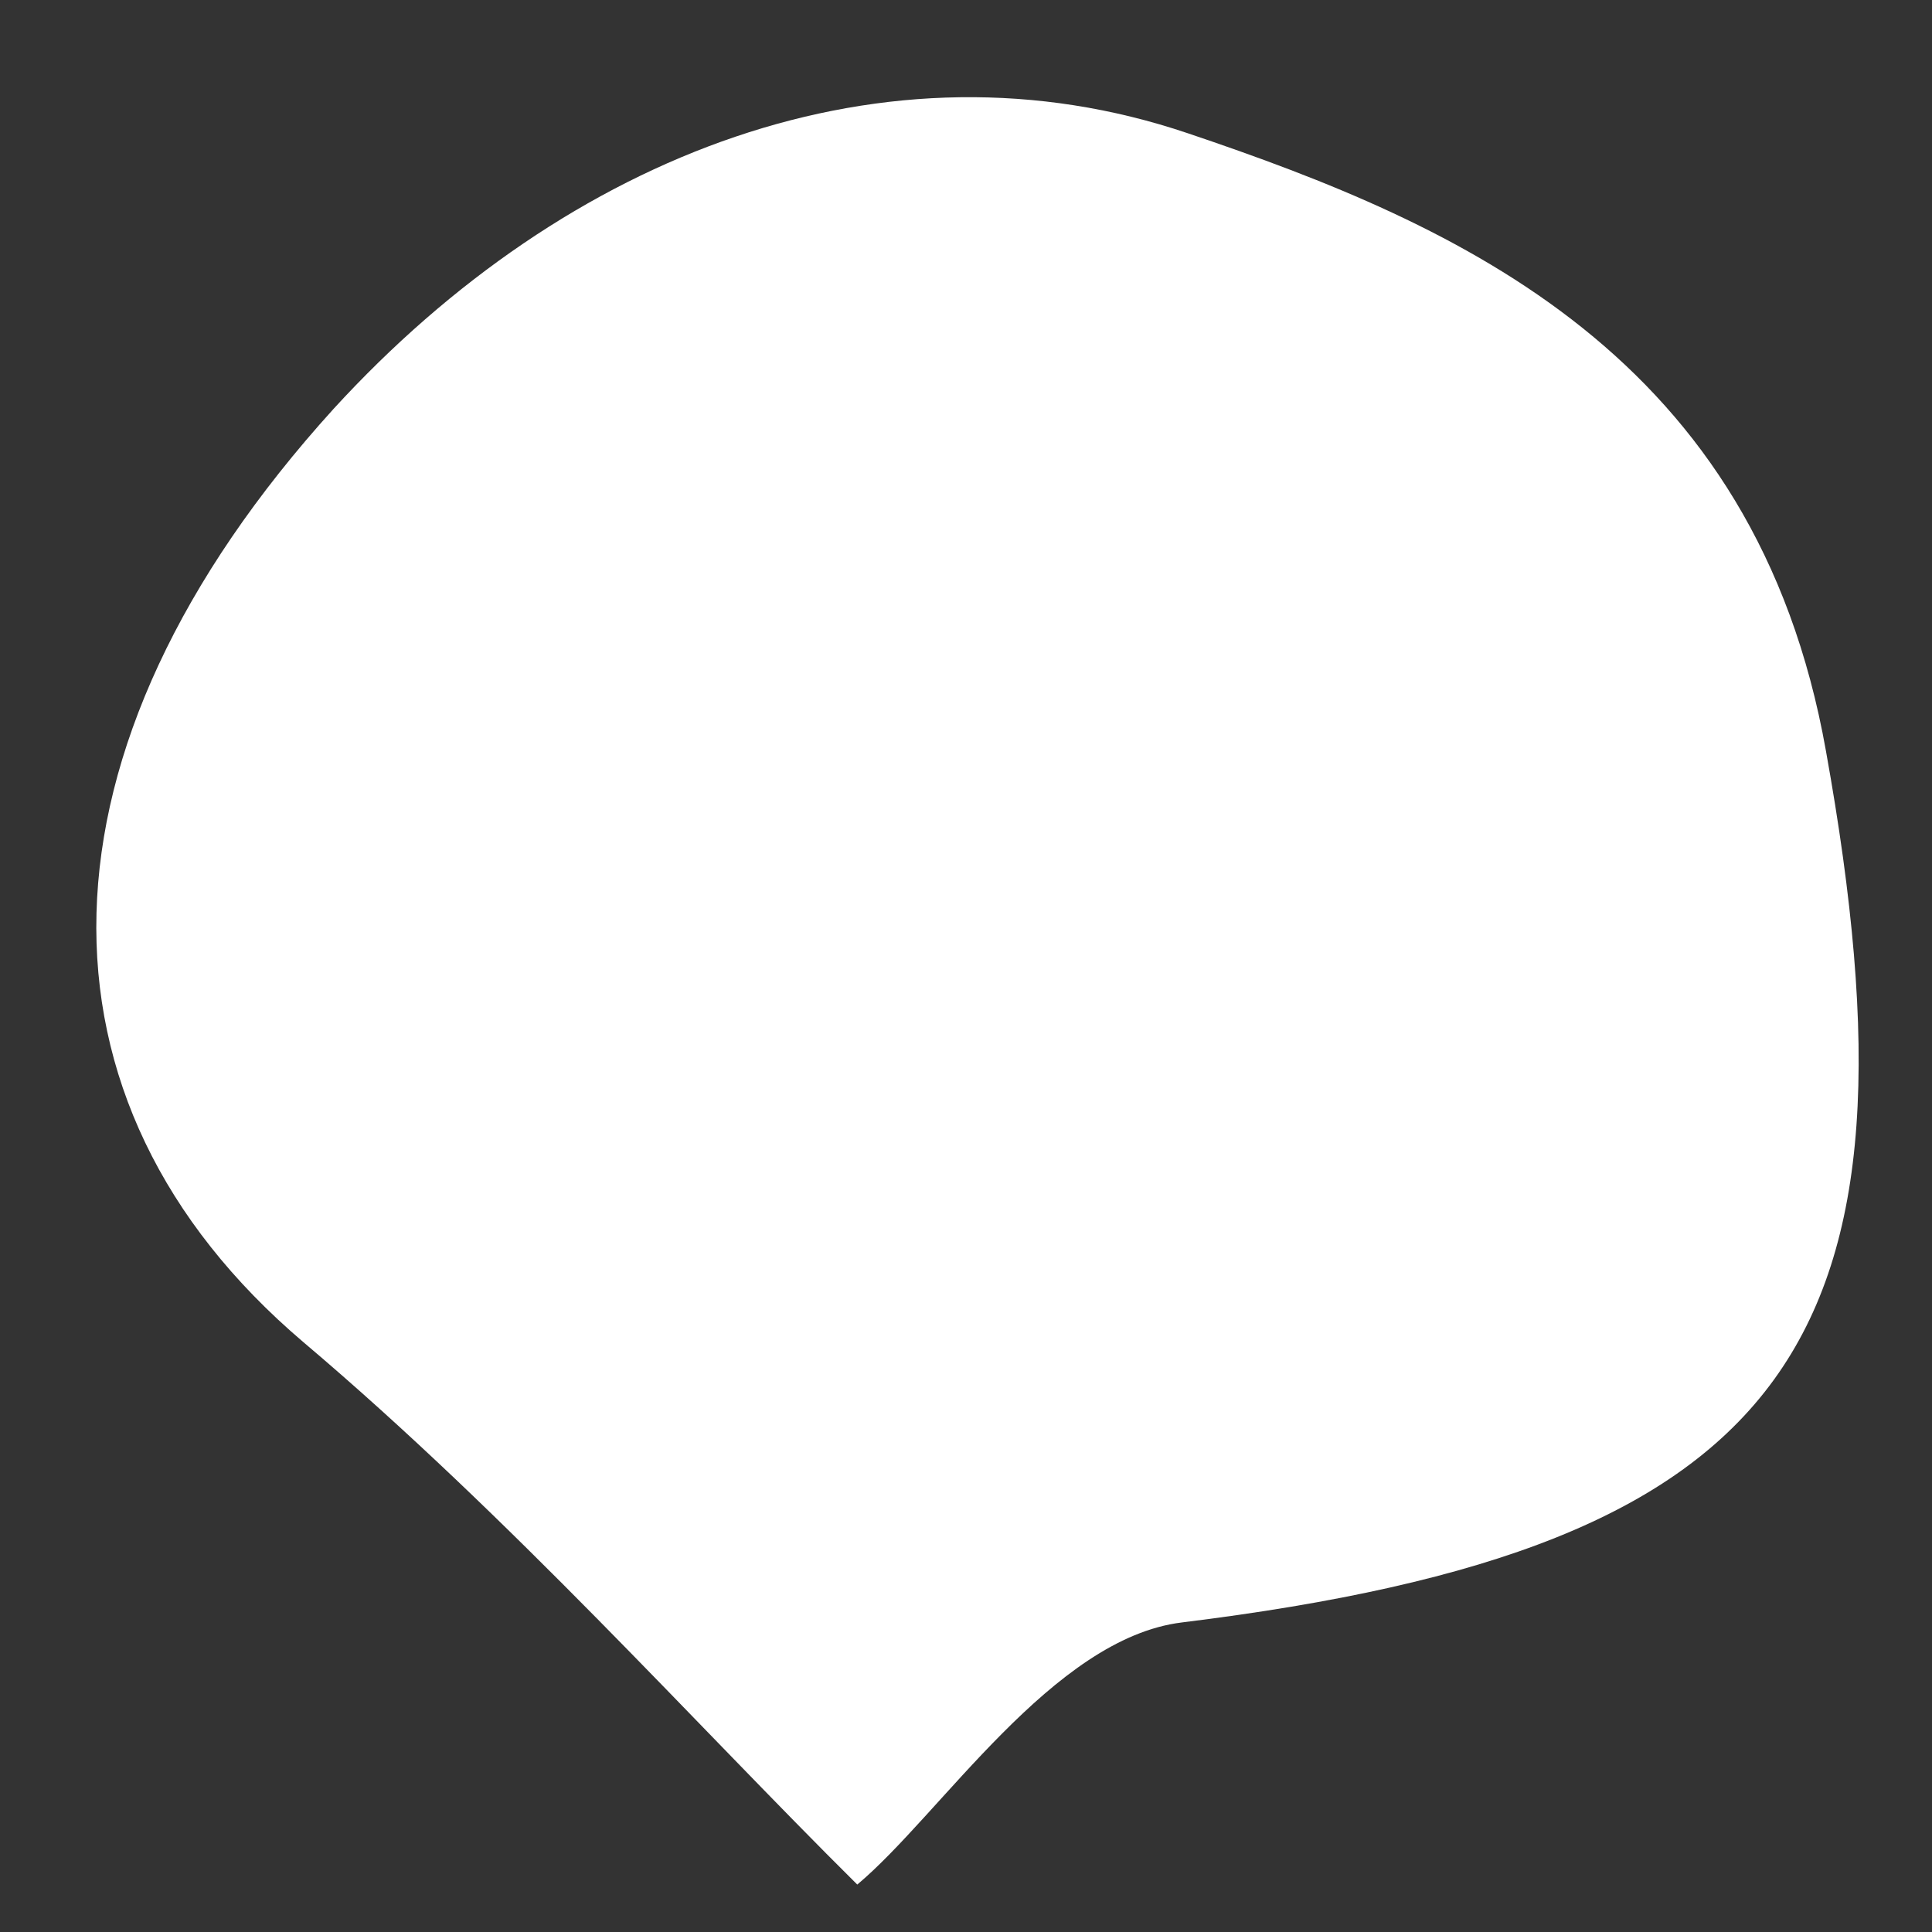 <?xml version="1.0" encoding="UTF-8" standalone="no"?><svg width='18' height='18' viewBox='0 0 18 18' fill='none' xmlns='http://www.w3.org/2000/svg'>
<rect x="0" y="0" width="18" height="18" fill="#333333" stroke="none"/>
<path d='M7.987 17.558C6.475 16.059 4.764 14.144 2.826 12.504C0.192 10.265 0.227 6.985 3.109 3.808C5.292 1.424 8.252 0.29 11.068 1.242C13.607 2.098 16.357 3.309 17.012 6.997C18.001 12.495 16.731 14.412 11.011 15.116C9.807 15.264 8.764 16.908 7.987 17.558Z' fill='white'/>
</svg>
